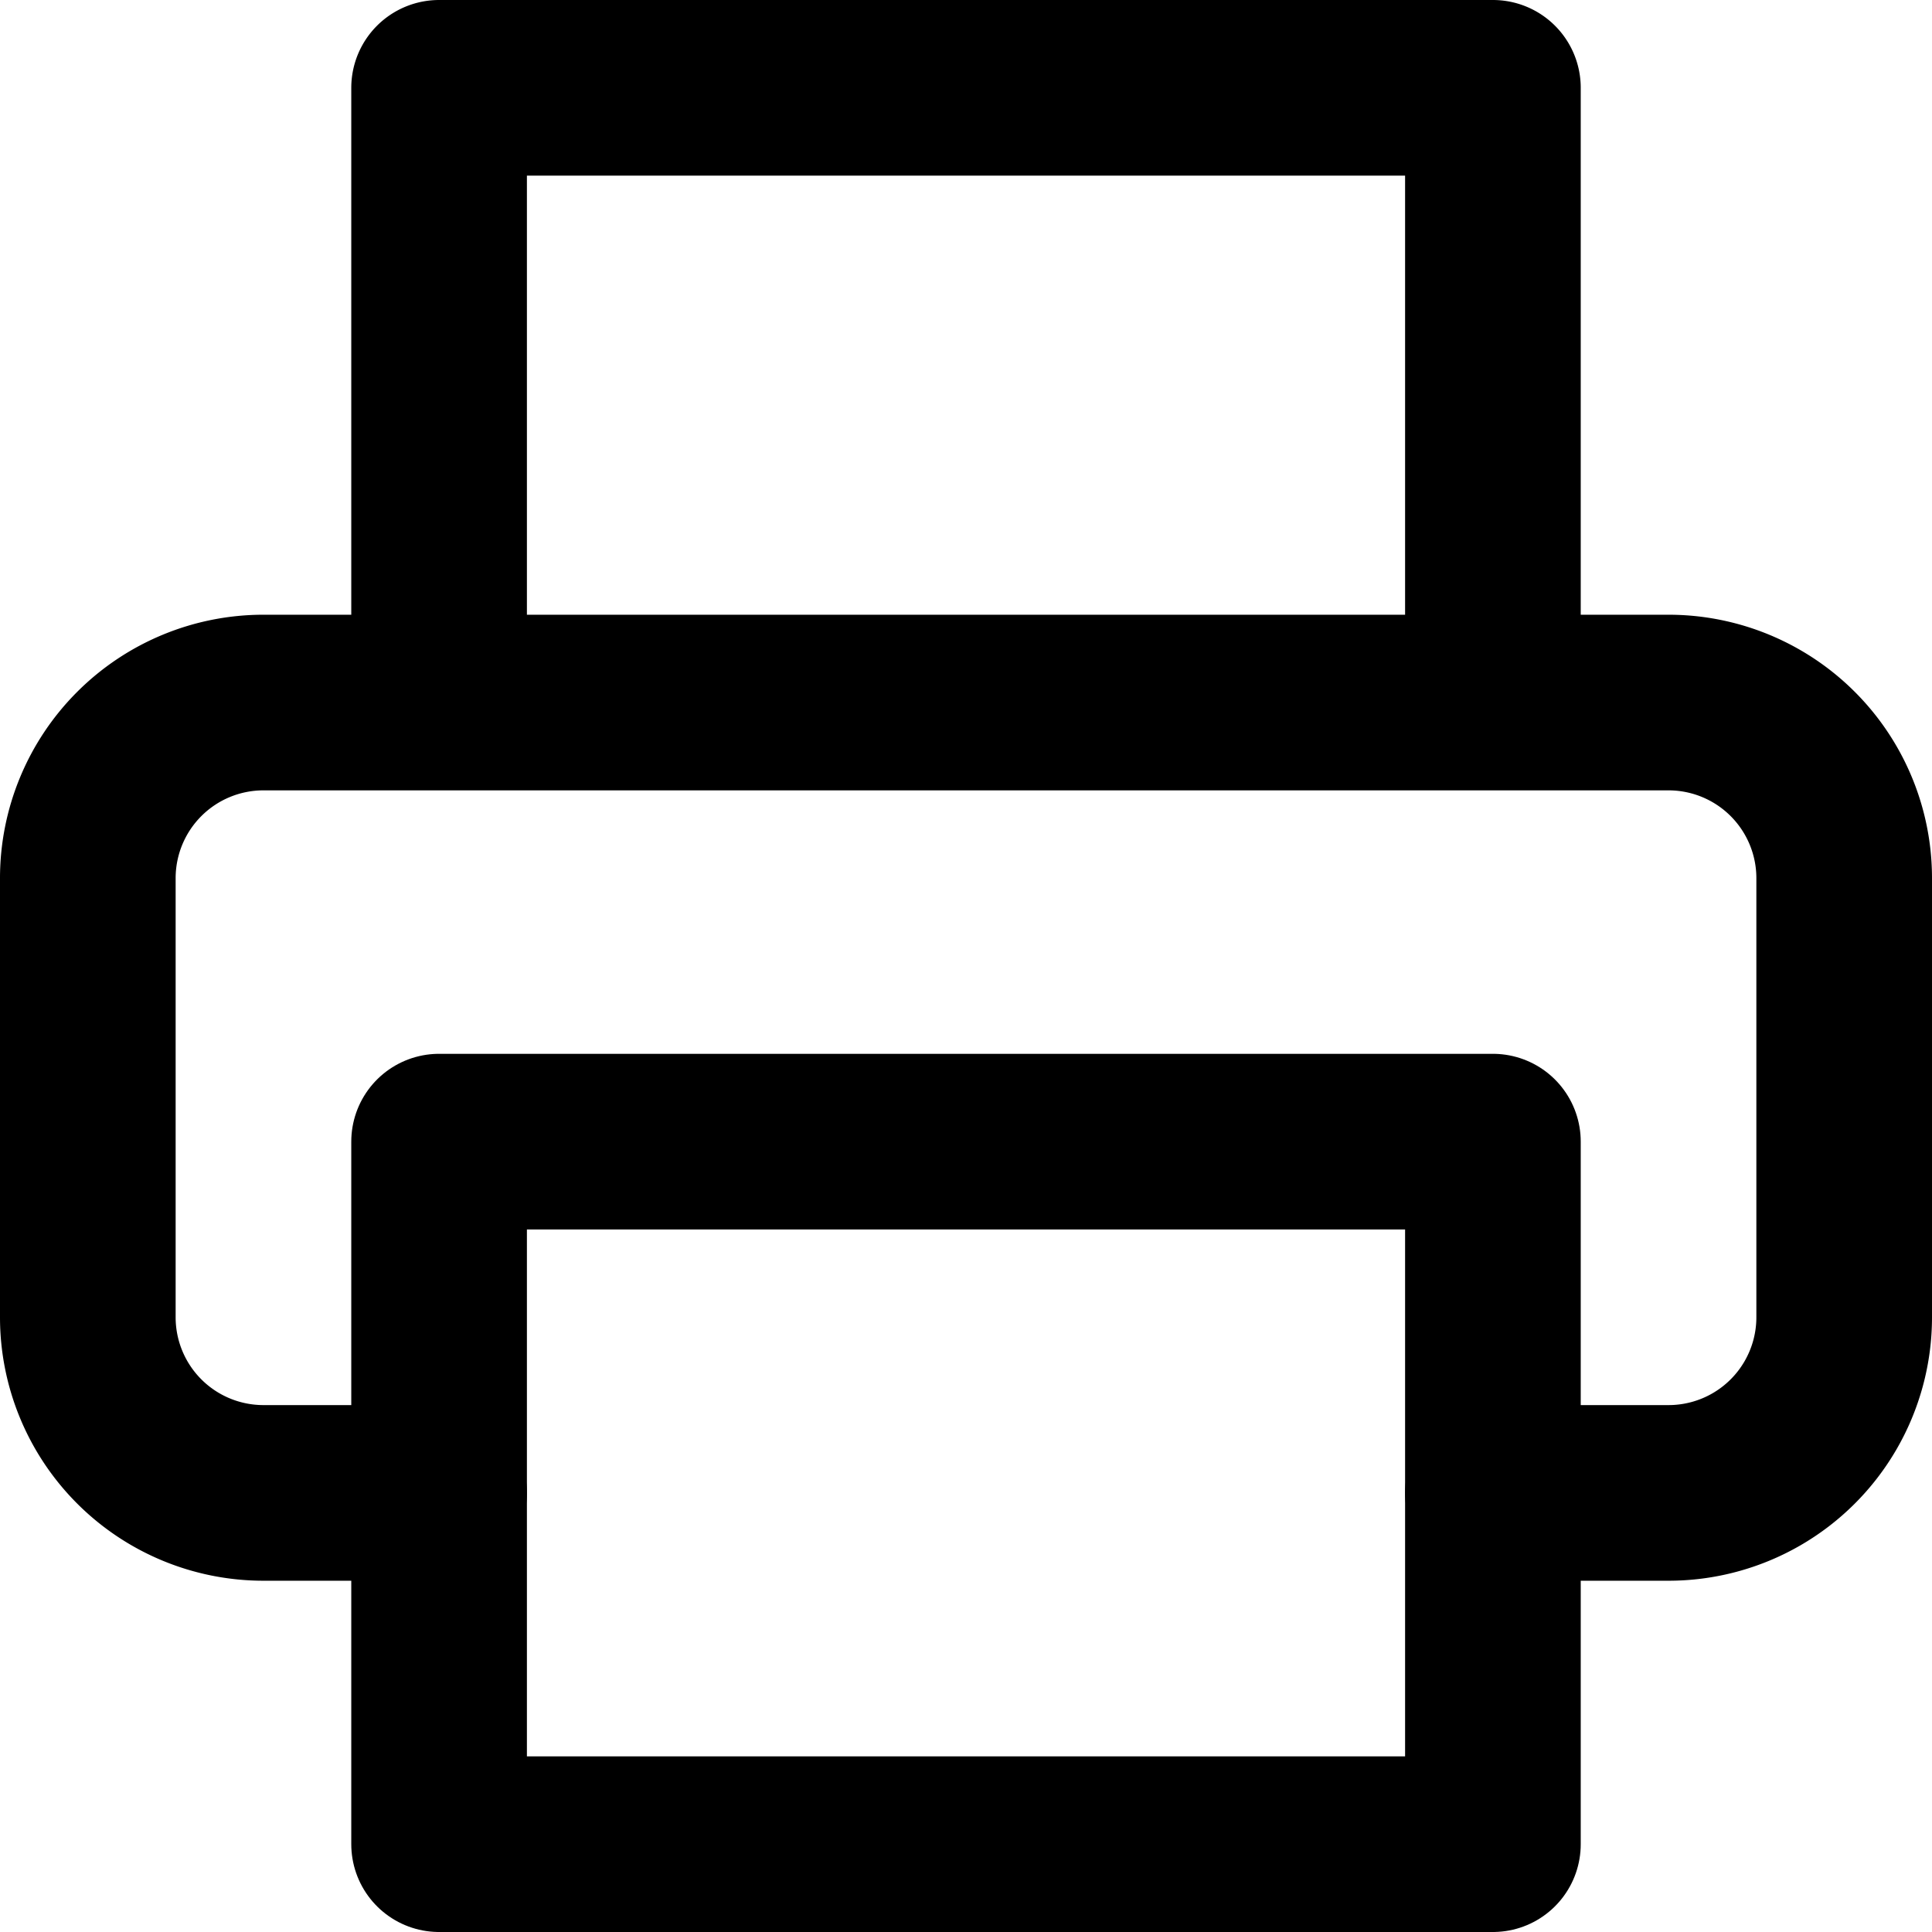 
<svg width="22" height="22" fill="none" xmlns="http://www.w3.org/2000/svg"><path d="M5 8V1h12v7M5 17H3a2 2 0 0 1-2-2v-5a2 2 0 0 1 2-2h16a2 2 0 0 1 2 2v5a2 2 0 0 1-2 2h-2" stroke="#555" style="stroke:color(display-p3 .333 .333 .333);stroke-opacity:1" stroke-width="2" stroke-linecap="round" stroke-linejoin="round"/><path d="M17 13H5v8h12v-8Z" stroke="#555" style="stroke:color(display-p3 .333 .333 .333);stroke-opacity:1" stroke-width="2" stroke-linecap="round" stroke-linejoin="round"/></svg>